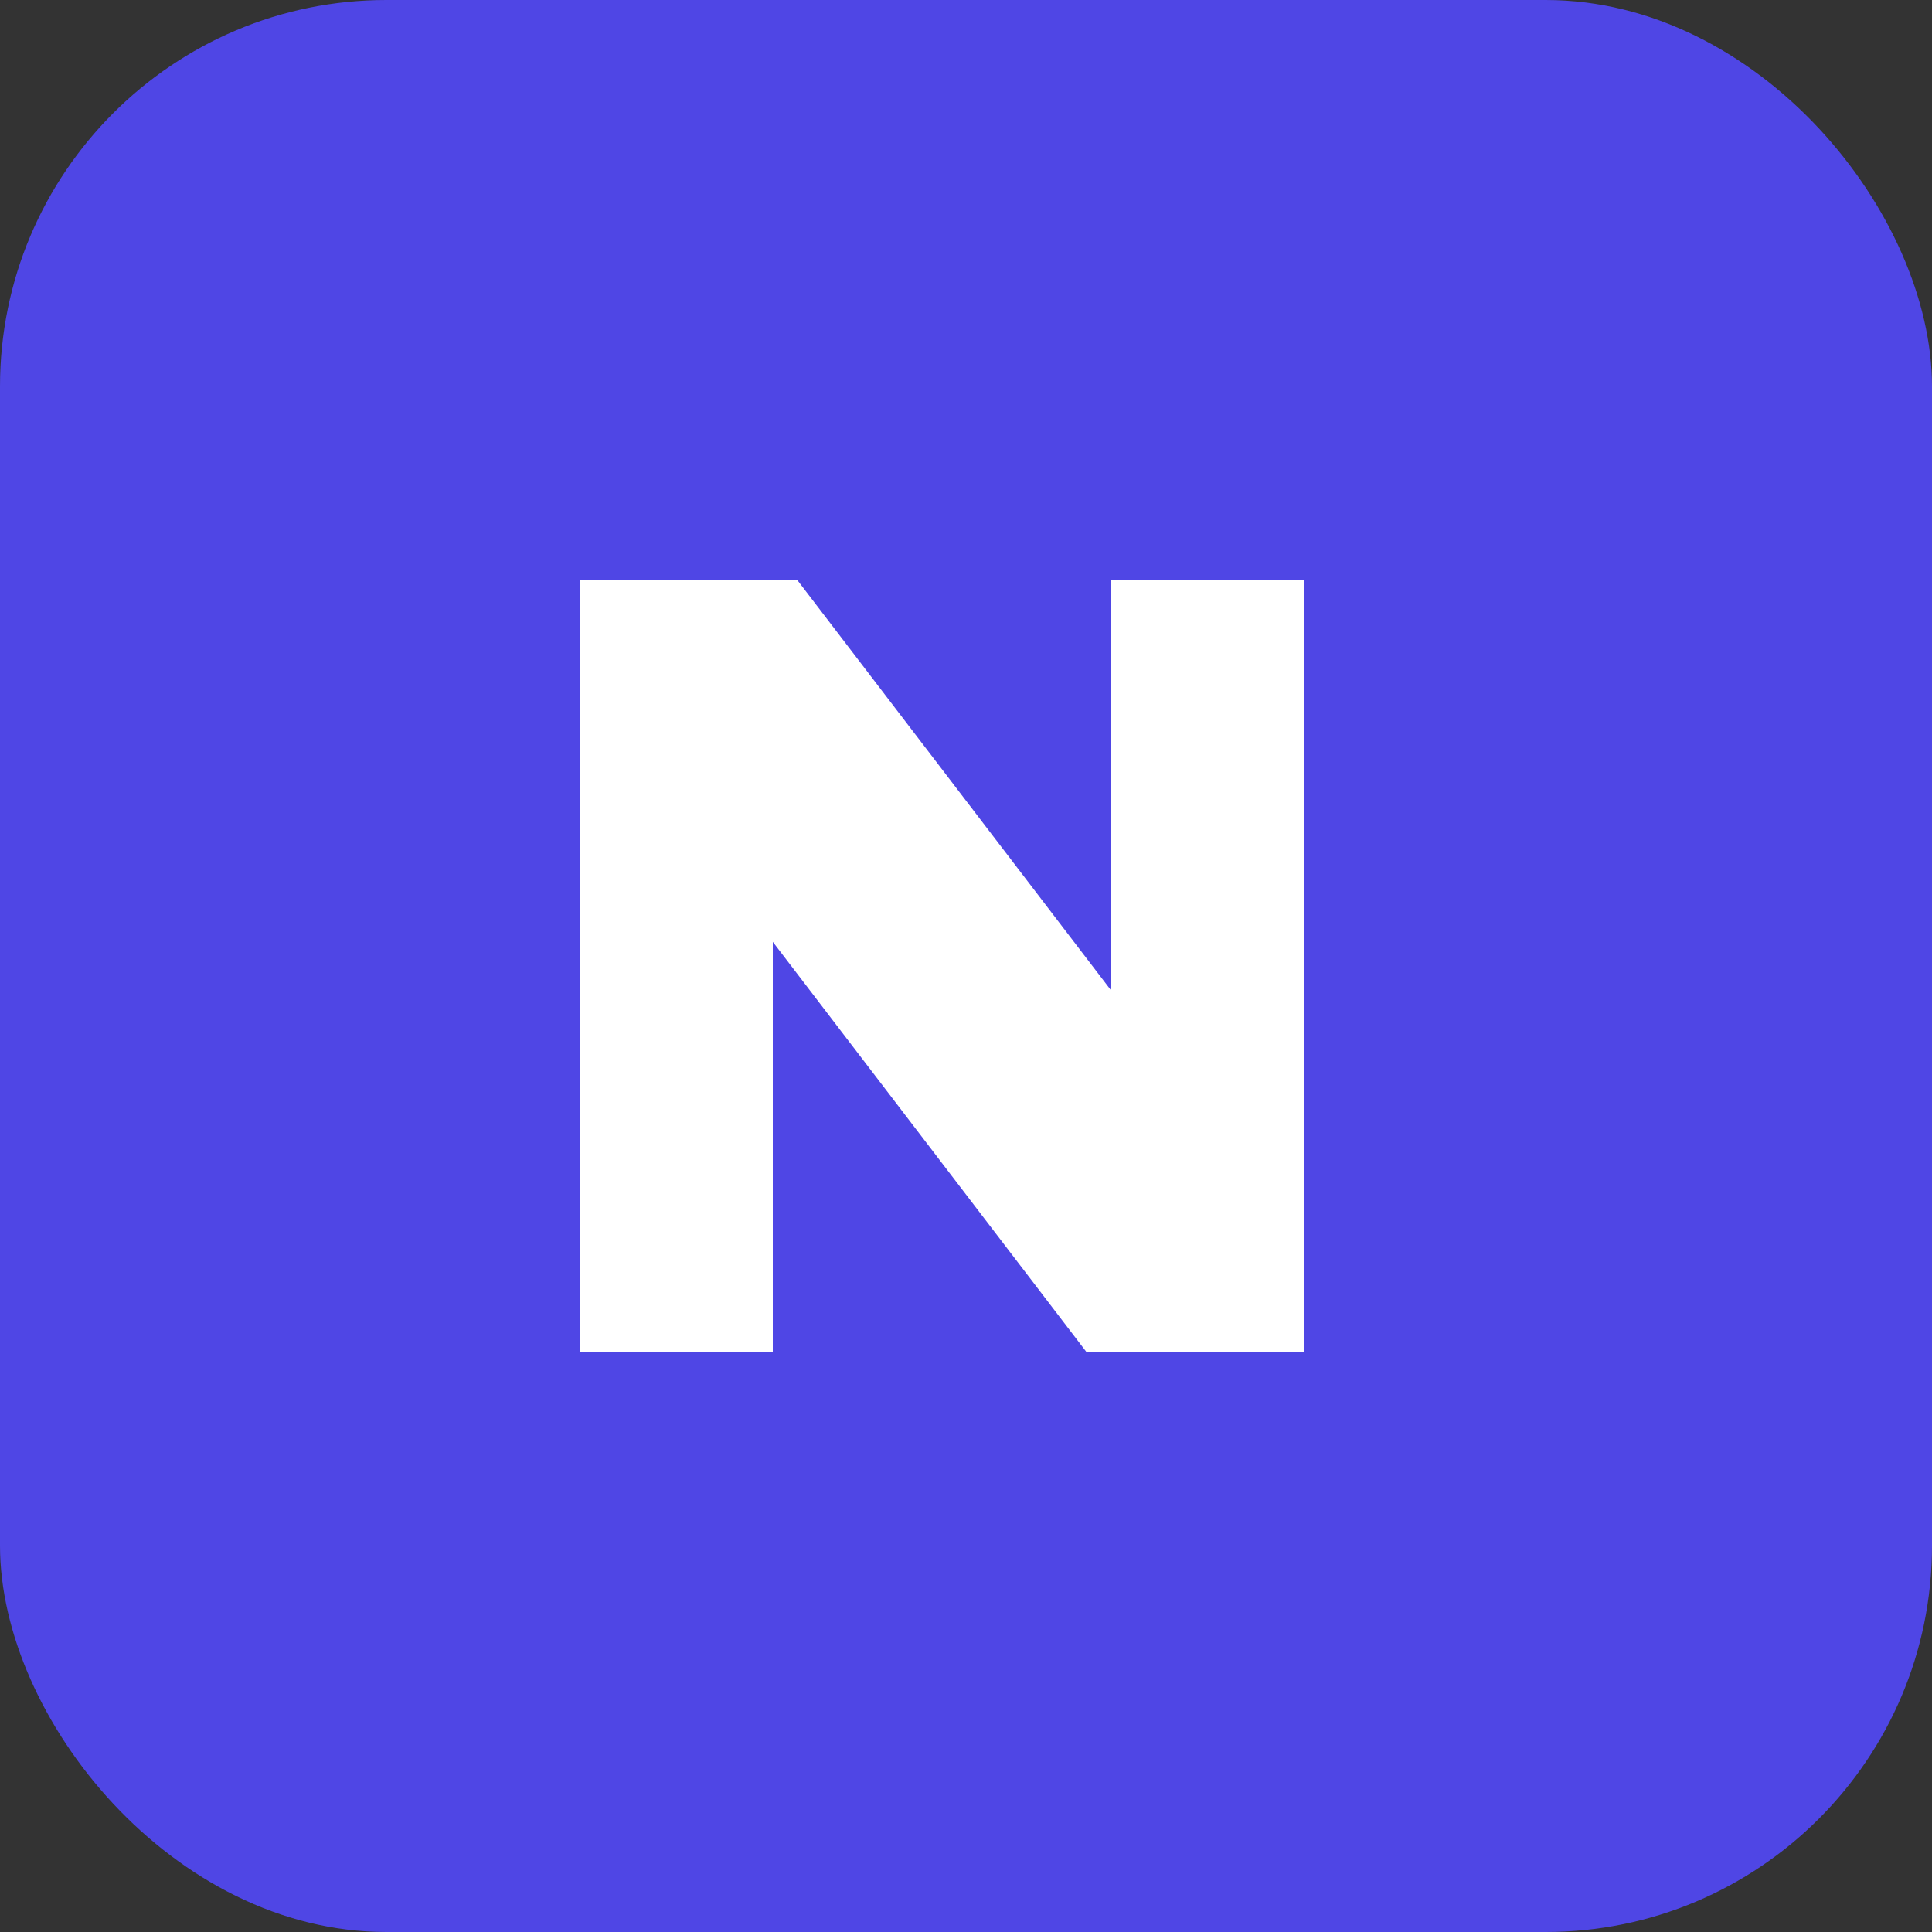 <!-- /src/assets/images/logo.svg -->
<svg width="40" height="40" viewBox="0 0 40 40" fill="none" xmlns="http://www.w3.org/2000/svg">
  <rect x="0" y="0" width="40" height="40" fill="#333333" stroke="none"/>
  <!-- This is the main background shape -->
  <rect width="40" height="40" rx="8" fill="#4F46E5"/>
  <!-- This is the "N" shape, created with a single path -->
  <path d="M12 28V12H16.5L23 20.5V12H27V28H22.5L16 19.5V28H12Z" fill="white"/>
</svg>